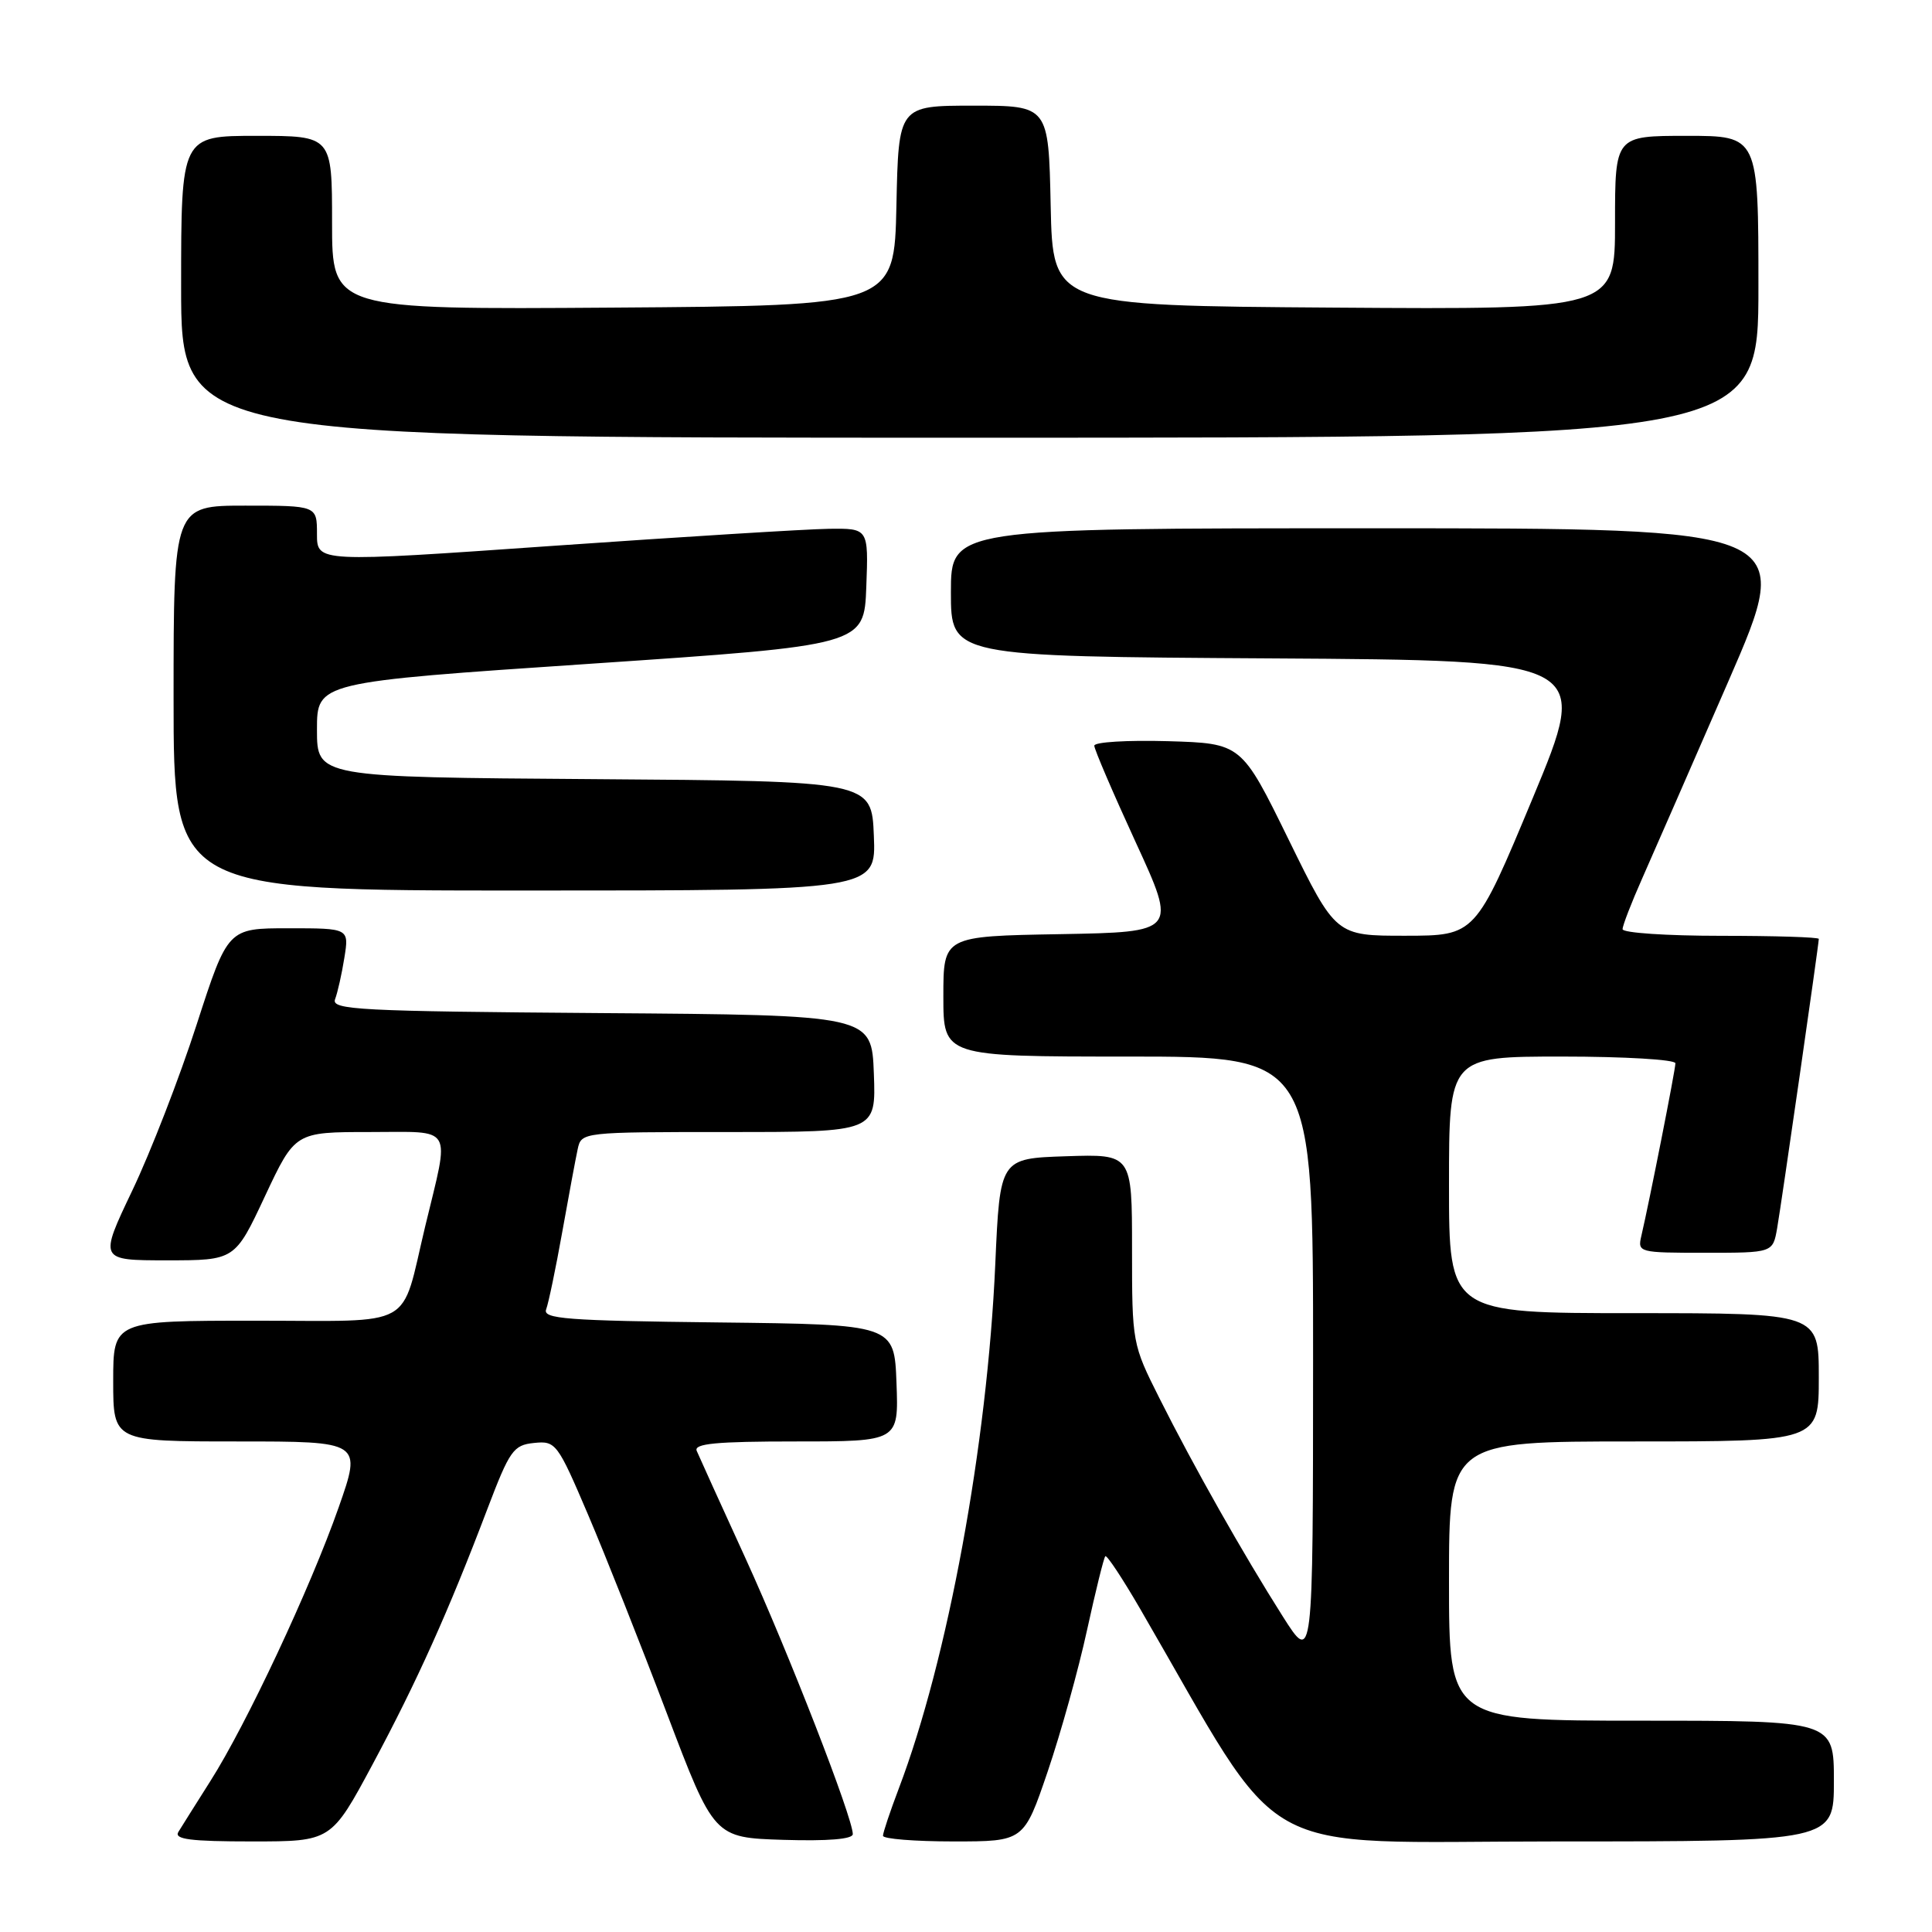 <?xml version="1.0" encoding="UTF-8" standalone="no"?>
<!DOCTYPE svg PUBLIC "-//W3C//DTD SVG 1.1//EN" "http://www.w3.org/Graphics/SVG/1.1/DTD/svg11.dtd" >
<svg xmlns="http://www.w3.org/2000/svg" xmlns:xlink="http://www.w3.org/1999/xlink" version="1.1" viewBox="0 0 256 256">
 <g >
 <path fill="currentColor"
d=" M 49.39 233.75 C 55.27 222.77 59.41 213.57 64.56 200.00 C 67.54 192.17 68.02 191.48 70.76 191.20 C 73.64 190.90 73.87 191.21 77.92 200.70 C 80.22 206.09 84.91 217.93 88.35 227.00 C 94.61 243.50 94.61 243.50 103.80 243.79 C 109.70 243.97 113.00 243.70 113.00 243.03 C 113.00 240.86 104.49 218.98 98.79 206.50 C 95.52 199.35 92.61 192.94 92.32 192.25 C 91.91 191.28 94.90 191.00 105.44 191.00 C 119.08 191.00 119.08 191.00 118.79 183.25 C 118.50 175.50 118.50 175.50 95.15 175.23 C 75.04 175.00 71.88 174.76 72.37 173.49 C 72.68 172.67 73.64 168.07 74.50 163.25 C 75.36 158.44 76.28 153.49 76.55 152.25 C 77.04 150.01 77.13 150.00 96.56 150.00 C 116.08 150.00 116.08 150.00 115.79 142.25 C 115.50 134.50 115.50 134.50 79.65 134.24 C 47.50 134.00 43.86 133.81 44.40 132.40 C 44.73 131.53 45.29 129.06 45.63 126.91 C 46.26 123.00 46.26 123.00 38.22 123.00 C 30.19 123.00 30.19 123.00 26.06 135.75 C 23.80 142.76 19.96 152.66 17.53 157.75 C 13.12 167.00 13.12 167.00 22.12 167.00 C 31.13 167.00 31.13 167.00 35.11 158.50 C 39.10 150.00 39.10 150.00 49.02 150.00 C 60.27 150.00 59.62 148.89 56.34 162.50 C 53.03 176.29 55.35 175.00 33.92 175.00 C 15.00 175.00 15.00 175.00 15.00 183.00 C 15.00 191.00 15.00 191.00 31.47 191.00 C 47.94 191.00 47.94 191.00 44.87 199.75 C 41.14 210.38 32.63 228.54 27.87 236.01 C 25.96 239.03 24.05 242.06 23.63 242.75 C 23.05 243.72 25.25 244.00 33.39 244.00 C 43.89 244.00 43.89 244.00 49.39 233.75 Z  M 138.82 234.75 C 140.55 229.66 142.90 221.24 144.03 216.03 C 145.17 210.83 146.26 206.40 146.46 206.21 C 146.66 206.01 148.73 209.14 151.07 213.17 C 170.77 247.11 165.22 244.00 206.09 244.00 C 243.00 244.00 243.00 244.00 243.00 236.00 C 243.00 228.00 243.00 228.00 217.50 228.00 C 192.00 228.00 192.00 228.00 192.00 209.50 C 192.00 191.00 192.00 191.00 216.50 191.00 C 241.00 191.00 241.00 191.00 241.00 182.50 C 241.00 174.00 241.00 174.00 216.50 174.00 C 192.00 174.00 192.00 174.00 192.00 157.00 C 192.00 140.00 192.00 140.00 207.00 140.00 C 215.25 140.00 222.00 140.40 222.00 140.89 C 222.00 141.75 218.56 159.16 217.49 163.75 C 216.97 165.96 217.14 166.00 225.94 166.00 C 234.91 166.00 234.91 166.00 235.48 162.75 C 236.07 159.35 241.00 125.11 241.00 124.41 C 241.00 124.18 235.15 124.00 228.00 124.00 C 220.85 124.00 215.00 123.61 215.00 123.12 C 215.00 122.64 216.17 119.61 217.61 116.37 C 219.04 113.14 224.18 101.39 229.03 90.25 C 237.84 70.00 237.84 70.00 181.92 70.00 C 126.00 70.00 126.00 70.00 126.00 78.49 C 126.00 86.98 126.00 86.98 168.35 87.24 C 210.69 87.50 210.69 87.50 203.10 105.74 C 195.50 123.98 195.50 123.98 186.25 123.99 C 177.00 124.00 177.00 124.00 170.75 111.25 C 164.50 98.50 164.50 98.50 154.75 98.21 C 149.39 98.06 145.00 98.32 145.00 98.81 C 145.00 99.29 147.47 105.04 150.48 111.59 C 155.96 123.50 155.96 123.50 140.48 123.78 C 125.00 124.05 125.00 124.05 125.00 132.03 C 125.00 140.00 125.00 140.00 149.50 140.00 C 174.00 140.00 174.00 140.00 173.99 180.25 C 173.98 220.50 173.98 220.50 169.96 214.16 C 164.74 205.93 158.18 194.34 153.63 185.27 C 150.03 178.11 150.00 177.94 150.00 165.49 C 150.00 152.92 150.00 152.92 141.25 153.21 C 132.50 153.50 132.50 153.50 131.88 167.50 C 130.82 191.46 125.58 219.93 119.09 237.00 C 117.94 240.03 117.00 242.84 117.00 243.25 C 117.00 243.66 121.20 244.00 126.34 244.00 C 135.67 244.00 135.67 244.00 138.82 234.75 Z  M 115.79 110.75 C 115.50 103.50 115.50 103.50 78.75 103.24 C 42.00 102.98 42.00 102.98 42.00 96.68 C 42.00 90.39 42.00 90.39 78.25 87.95 C 114.50 85.50 114.50 85.50 114.79 77.75 C 115.08 70.00 115.08 70.00 109.79 70.07 C 106.88 70.11 90.44 71.13 73.25 72.33 C 42.00 74.52 42.00 74.52 42.00 70.76 C 42.00 67.00 42.00 67.00 32.50 67.00 C 23.00 67.00 23.00 67.00 23.00 92.50 C 23.00 118.00 23.00 118.00 69.54 118.00 C 116.09 118.00 116.09 118.00 115.79 110.75 Z  M 233.00 38.00 C 233.00 18.00 233.00 18.00 223.50 18.00 C 214.00 18.00 214.00 18.00 214.00 29.51 C 214.00 41.02 214.00 41.02 176.75 40.76 C 139.50 40.50 139.50 40.50 139.22 27.25 C 138.94 14.00 138.94 14.00 129.00 14.00 C 119.06 14.00 119.06 14.00 118.78 27.25 C 118.50 40.50 118.50 40.50 81.25 40.76 C 44.00 41.02 44.00 41.02 44.00 29.51 C 44.00 18.00 44.00 18.00 34.00 18.00 C 24.00 18.00 24.00 18.00 24.00 38.00 C 24.00 58.00 24.00 58.00 128.50 58.00 C 233.00 58.00 233.00 58.00 233.00 38.00 Z "/>
</g>
</svg>